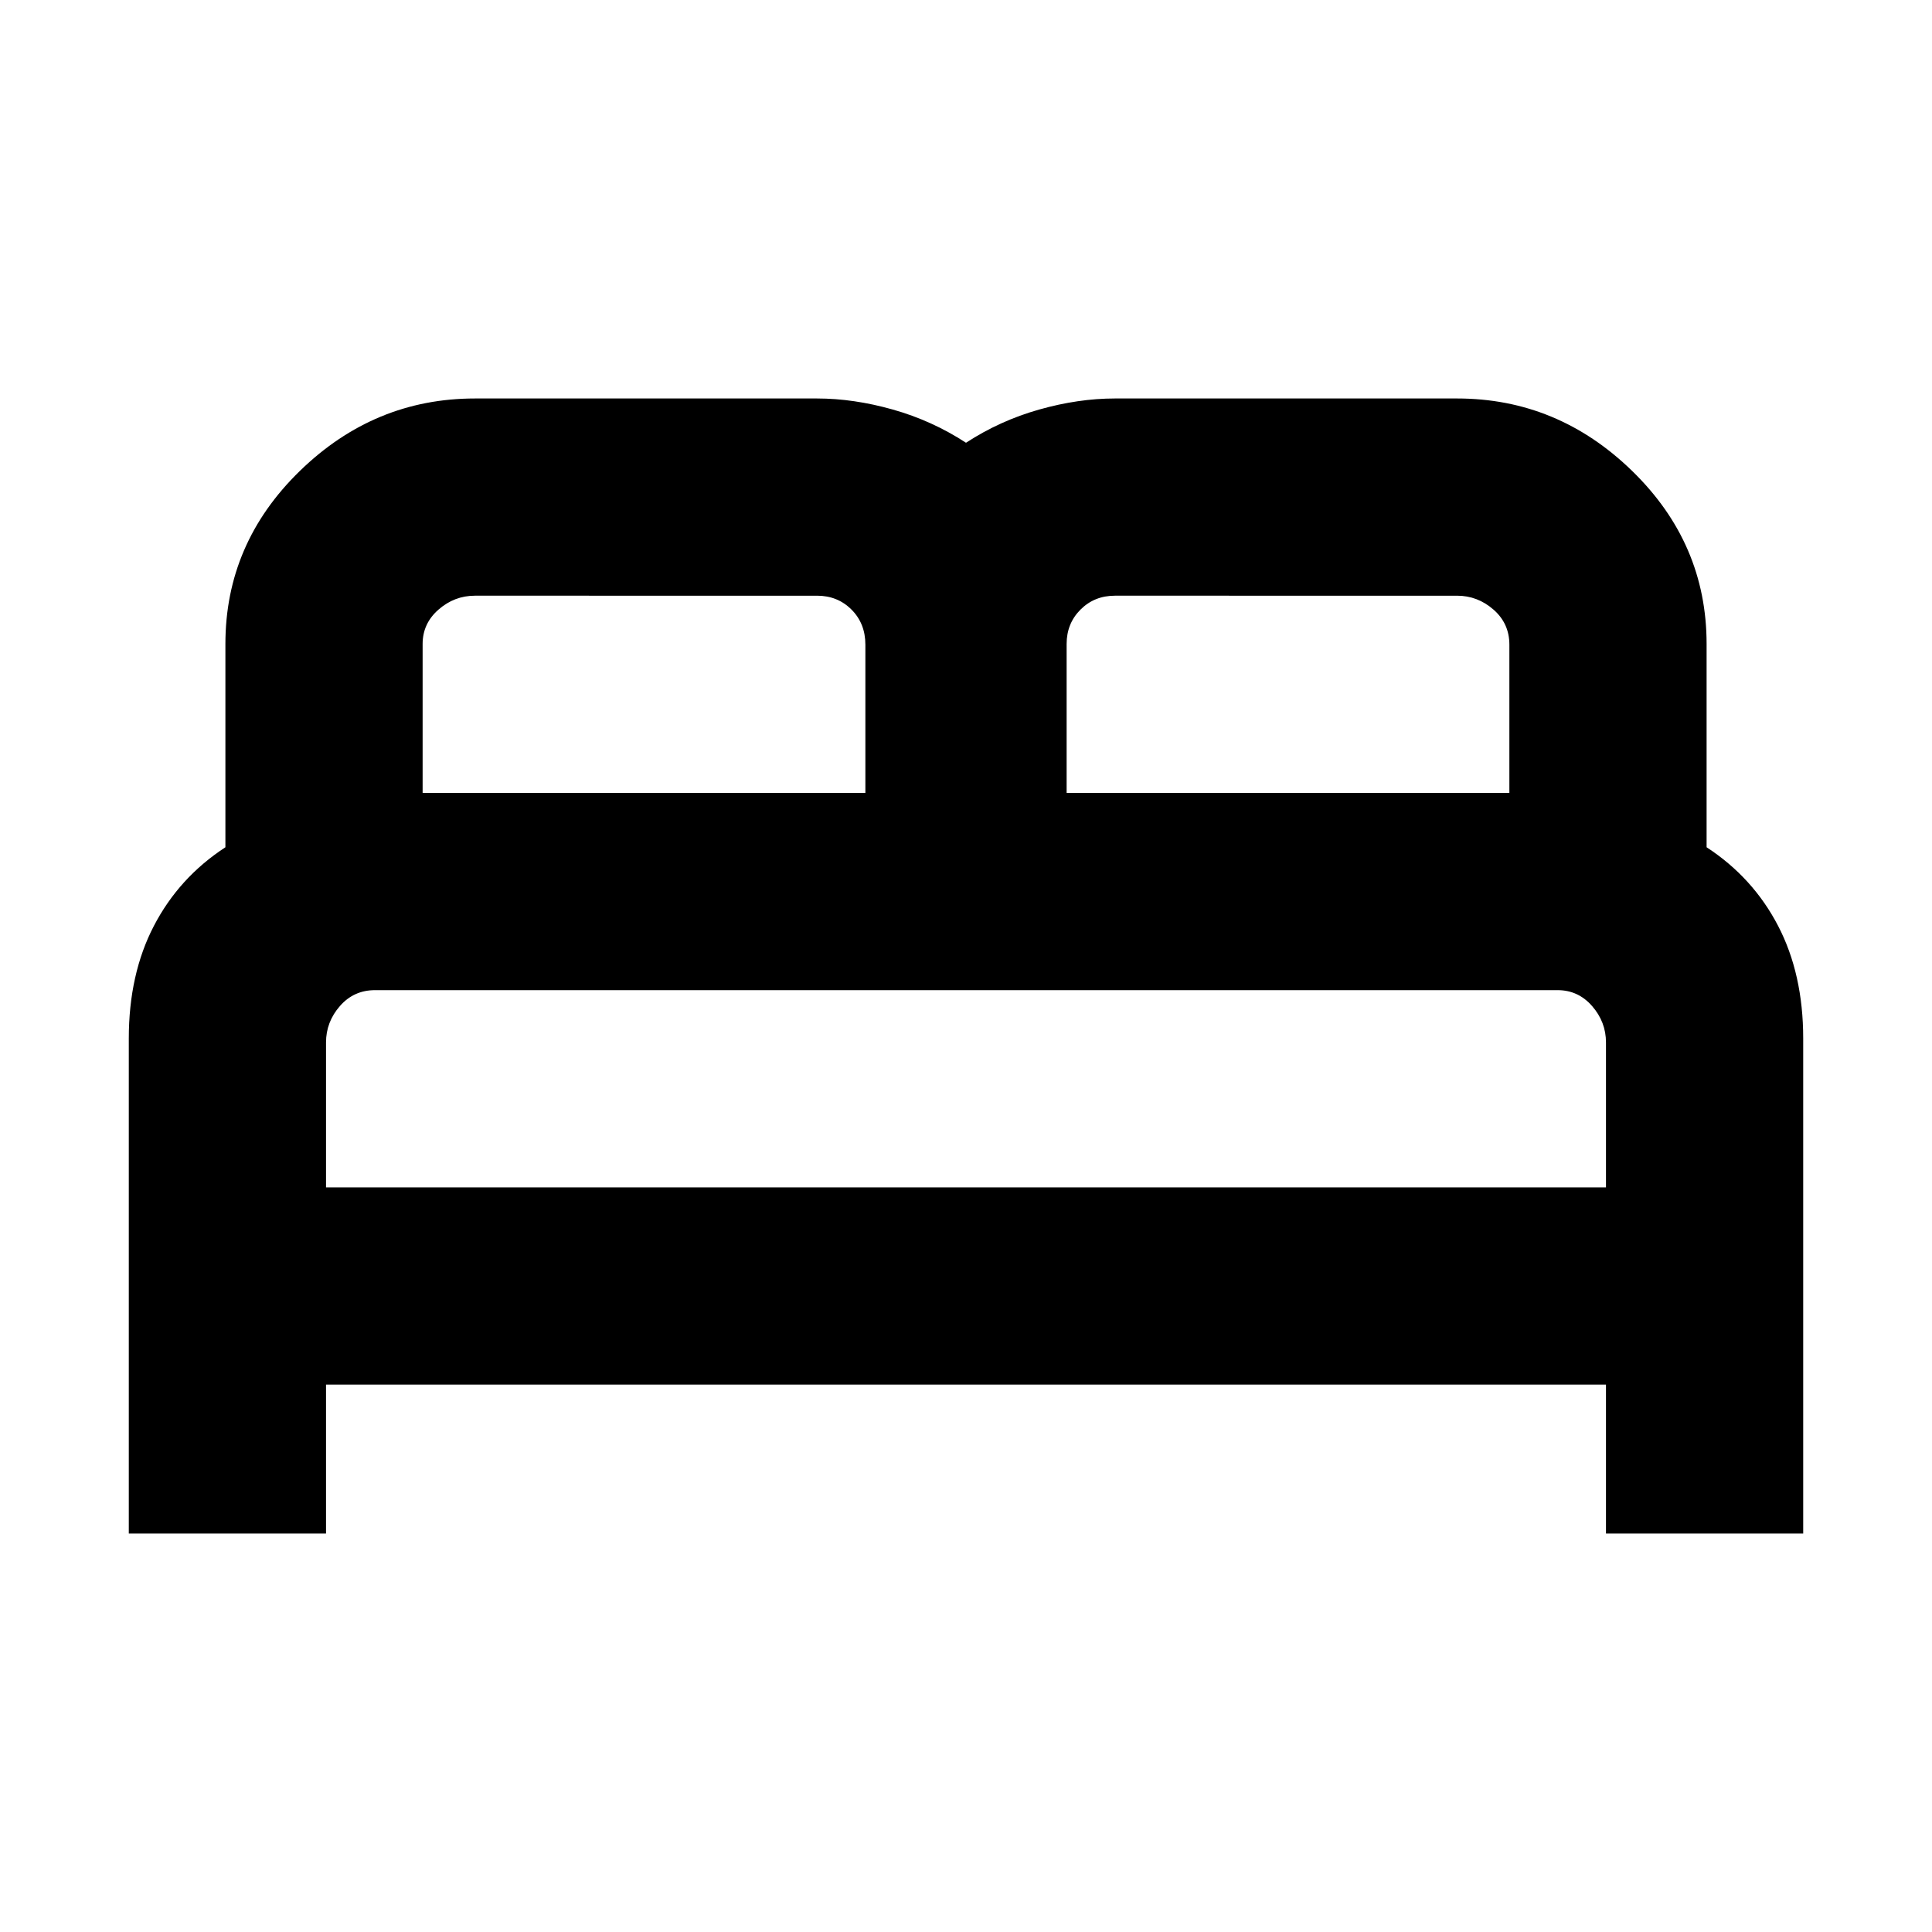 <svg xmlns="http://www.w3.org/2000/svg" height="20" viewBox="0 -960 960 960" width="20"><path d="M64-198v-246q0-32 12.5-56t35.5-39v-101q0-50 37-86t87-36h170q18.16 0 37.64 5.5T480-740q16.88-11 36.36-16.5T554-762h170q50 0 87 36t37 86v101q23 15 35.5 39t12.5 56v246h-98v-74H162v74H64Zm466-368h220v-73.65q0-10.55-7.9-17.45-7.9-6.9-18.1-6.9H554q-10.2 0-17.1 6.9-6.9 6.9-6.9 17.1v74Zm-320 0h220v-73.65q0-10.55-6.9-17.45-6.9-6.9-17.1-6.9H236q-10.2 0-18.1 6.9-7.9 6.9-7.9 17.1v74Zm-48 196h636v-72q0-10.2-6.9-18.1-6.9-7.9-17.1-7.9H186.35q-10.55 0-17.45 7.9-6.9 7.9-6.9 18.1v72Zm636 0H162h636Z"/></svg>